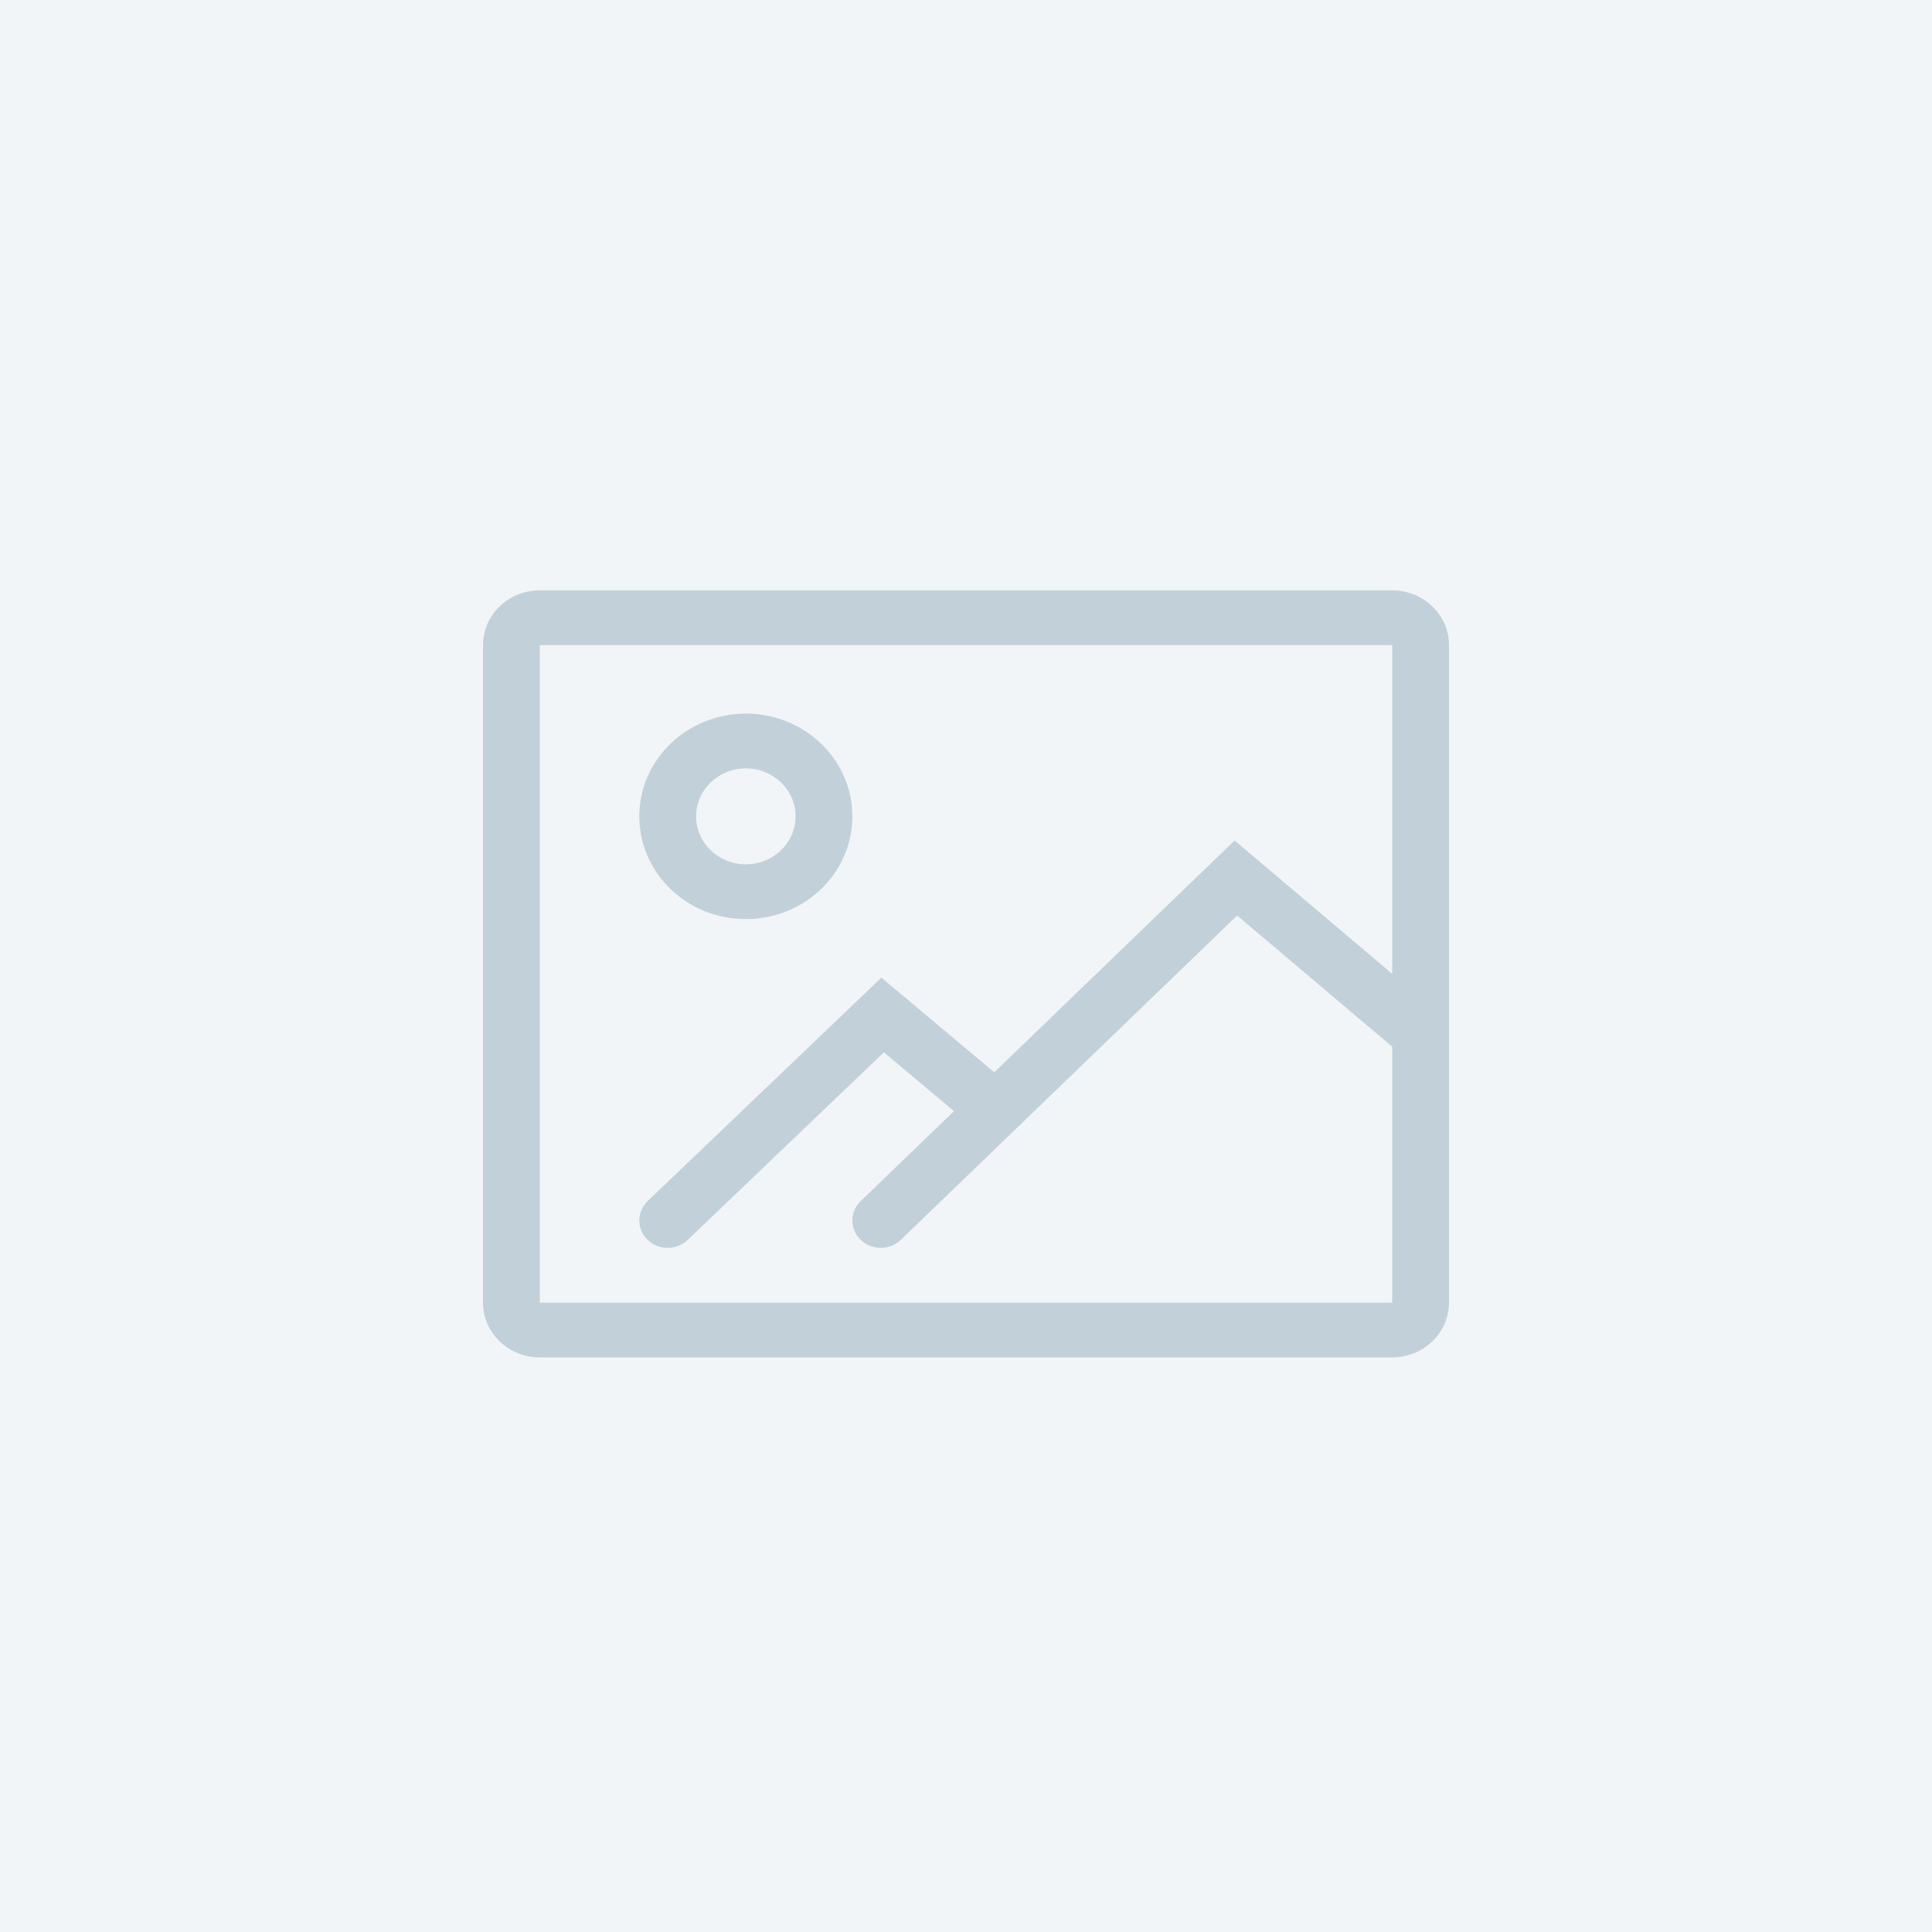 <svg width="144" height="144" viewBox="0 0 144 144" fill="none" xmlns="http://www.w3.org/2000/svg">
<rect width="144" height="144" fill="#F2F5F7"/>
<path fill-rule="evenodd" clip-rule="evenodd" d="M72 144C111.765 144 144 111.765 144 72C144 32.236 111.765 0 72 0C32.236 0 0 32.236 0 72C0 111.765 32.236 144 72 144Z" fill="#F2F5F7"/>
<rect x="36" y="44" width="72" height="57.176" rx="3.25" fill="#F2F5F7"/>
<path fill-rule="evenodd" clip-rule="evenodd" d="M103.765 44H40.235C37.896 44 36 45.828 36 48.084V97.092C36 99.348 37.896 101.176 40.235 101.176H103.765C106.104 101.176 108 99.348 108 97.092V48.084C108 45.828 106.104 44 103.765 44ZM40.237 97.092V48.084H103.767V97.092H40.237Z" fill="#C2D1D9"/>
<path fill-rule="evenodd" clip-rule="evenodd" d="M47.649 60.847C47.649 65.076 51.205 68.504 55.59 68.504C59.976 68.504 63.532 65.076 63.532 60.847C63.532 56.618 59.976 53.189 55.59 53.189C51.205 53.189 47.649 56.618 47.649 60.847ZM59.296 60.847C59.296 62.82 57.637 64.42 55.59 64.42C53.544 64.42 51.884 62.82 51.884 60.847C51.884 58.873 53.544 57.273 55.59 57.273C57.637 57.273 59.296 58.873 59.296 60.847Z" fill="#C2D1D9"/>
<path d="M51.258 92.416C50.427 93.21 49.086 93.205 48.263 92.404C47.44 91.603 47.445 90.31 48.276 89.516L65.693 72.866L75.51 81.099C76.392 81.84 76.485 83.129 75.718 83.98C74.95 84.831 73.612 84.921 72.73 84.181L65.881 78.436L51.258 92.416Z" fill="#C2D1D9"/>
<path d="M67.145 92.41C66.318 93.208 64.977 93.208 64.15 92.41C63.323 91.613 63.323 90.32 64.15 89.523L92.021 62.645L107.279 75.555C108.159 76.298 108.246 77.589 107.474 78.436C106.703 79.284 105.365 79.368 104.486 78.624L92.21 68.238L67.145 92.41Z" fill="#C2D1D9"/>
</svg>
